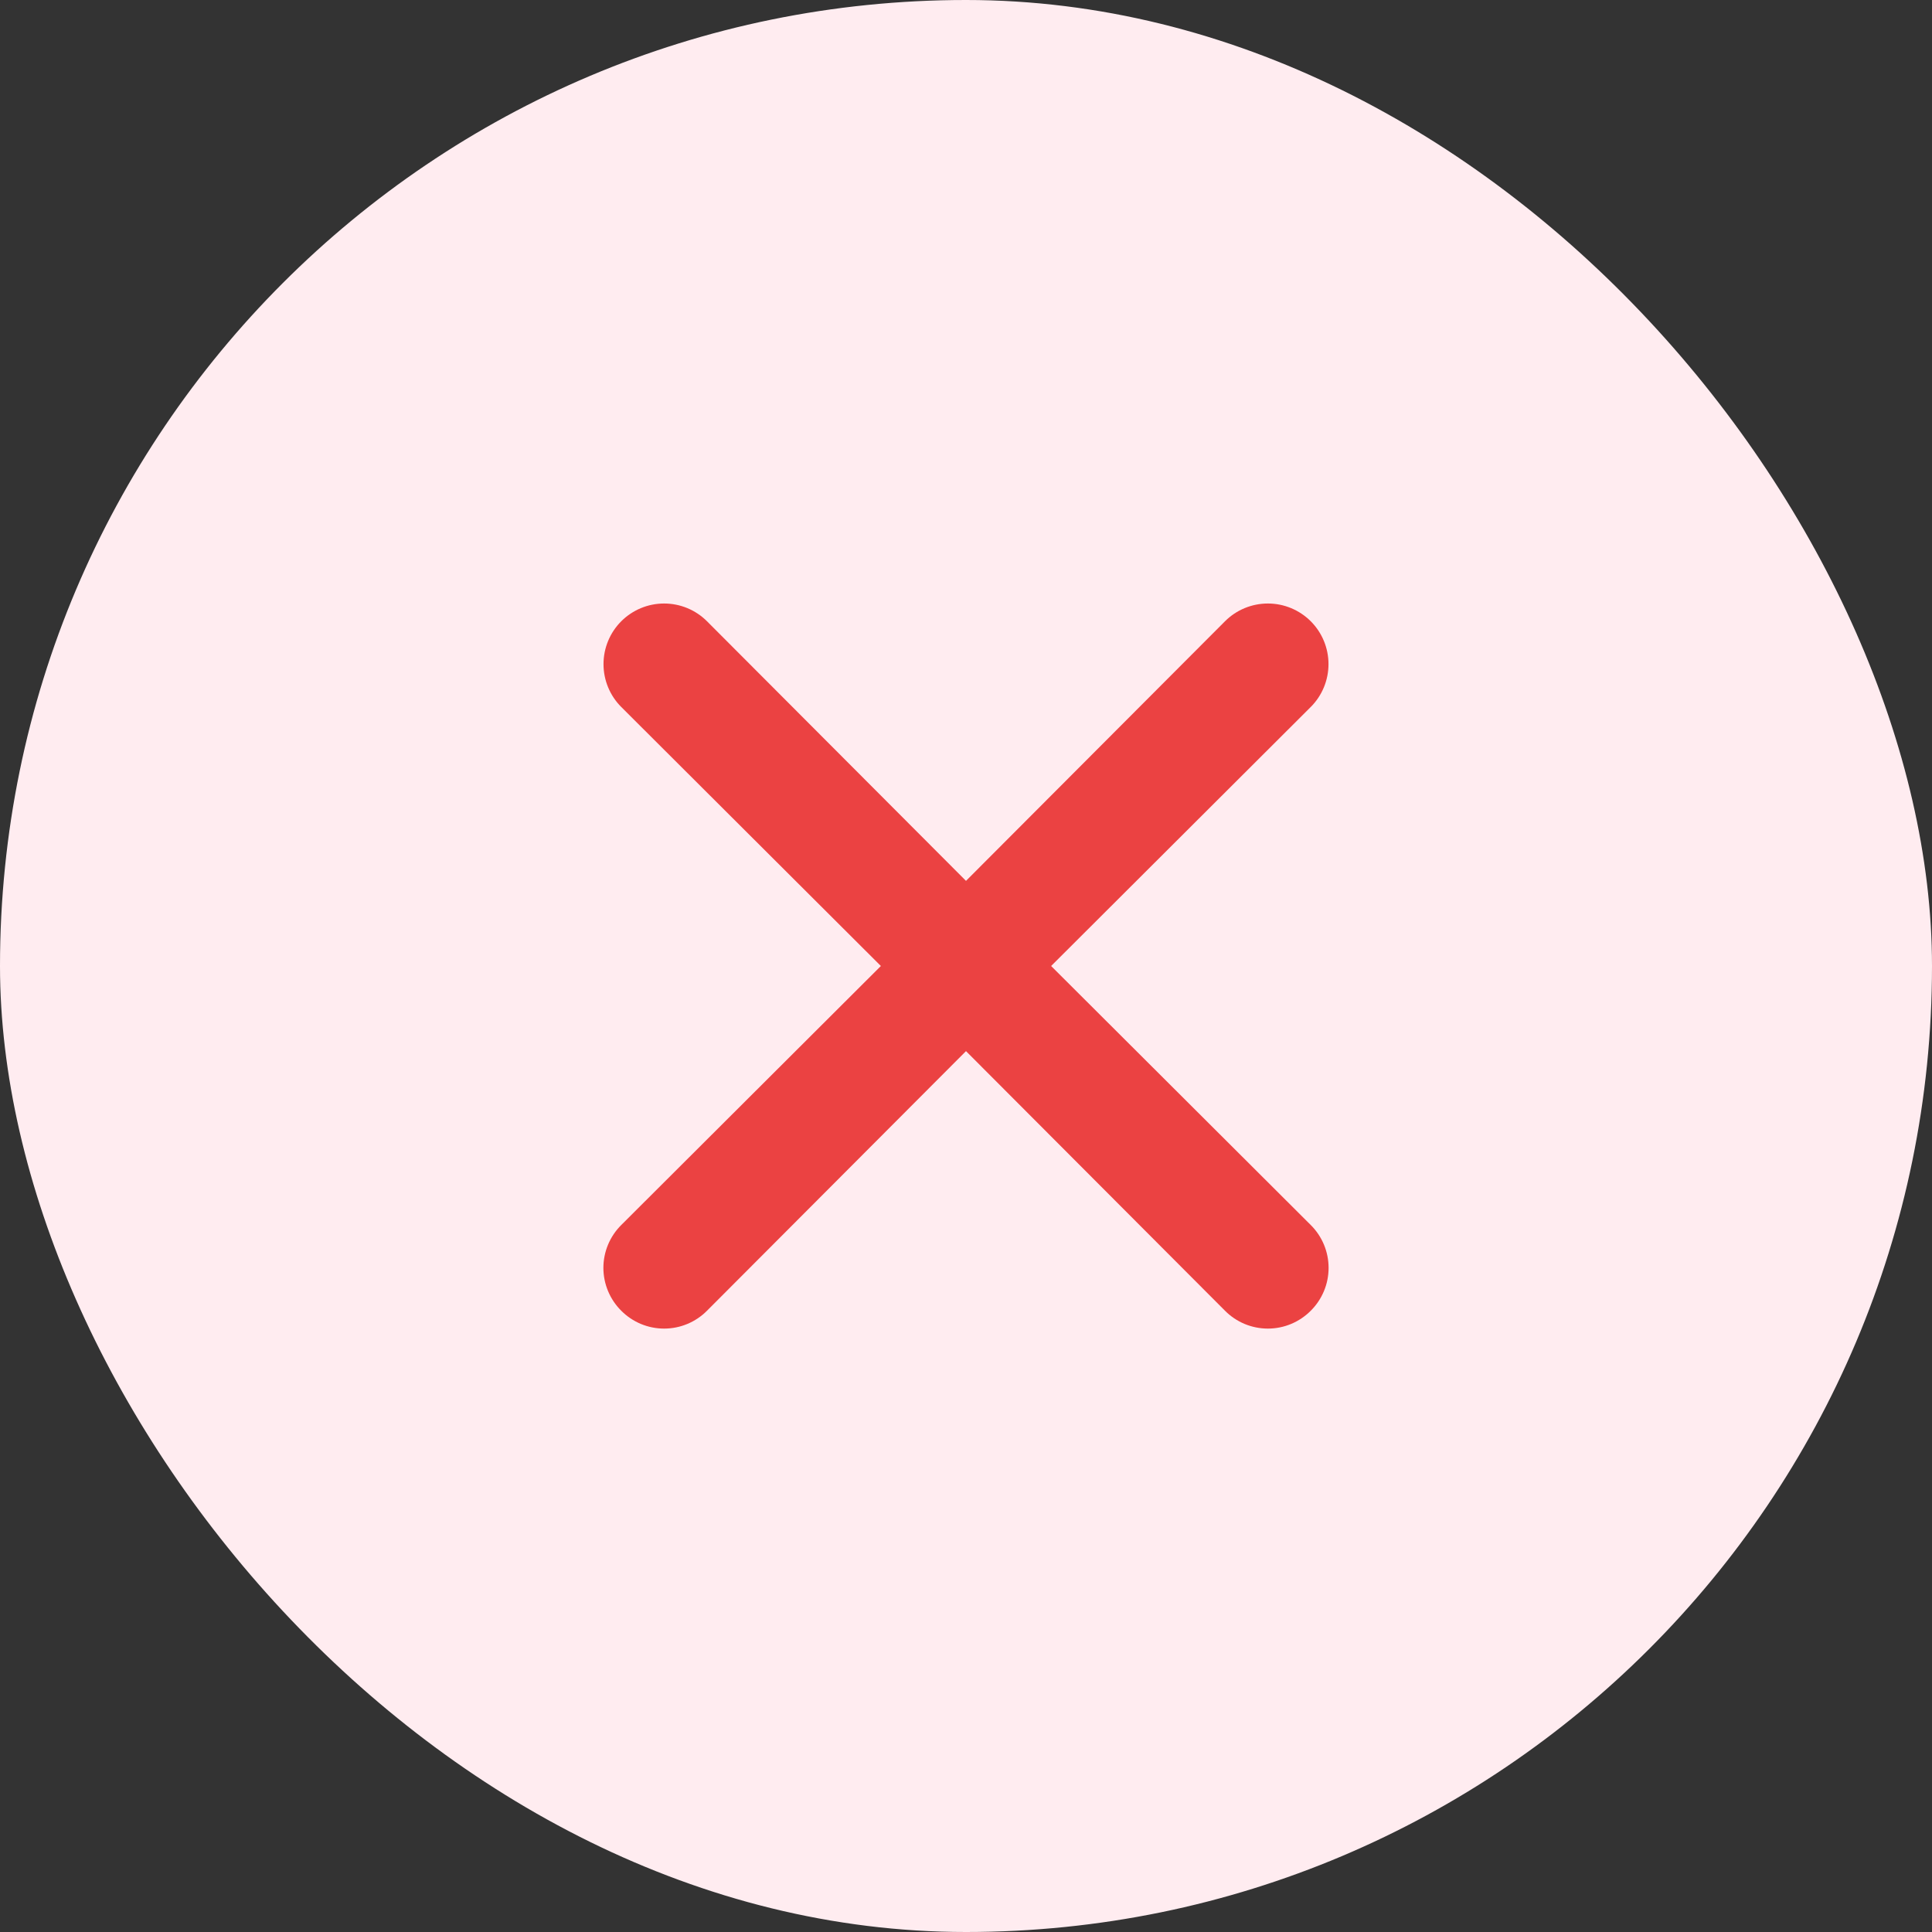 <svg width="80" height="80" viewBox="0 0 80 80" fill="none" xmlns="http://www.w3.org/2000/svg">
<rect x="0" y="0" width="80" height="80" fill="#333333" stroke="none"/>
<rect width="80" height="80" rx="40" fill="#FFECF0"/>
<path d="M43.525 40L54.275 29.275C54.746 28.804 55.01 28.166 55.01 27.5C55.01 26.834 54.746 26.196 54.275 25.725C53.804 25.254 53.166 24.99 52.5 24.99C51.834 24.99 51.196 25.254 50.725 25.725L40 36.475L29.275 25.725C28.804 25.254 28.166 24.99 27.5 24.99C26.834 24.99 26.196 25.254 25.725 25.725C25.254 26.196 24.99 26.834 24.99 27.5C24.99 28.166 25.254 28.804 25.725 29.275L36.475 40L25.725 50.725C25.491 50.957 25.305 51.234 25.178 51.538C25.051 51.843 24.985 52.17 24.985 52.5C24.985 52.83 25.051 53.157 25.178 53.461C25.305 53.766 25.491 54.043 25.725 54.275C25.957 54.509 26.234 54.695 26.538 54.822C26.843 54.949 27.17 55.014 27.5 55.014C27.83 55.014 28.157 54.949 28.461 54.822C28.766 54.695 29.042 54.509 29.275 54.275L40 43.525L50.725 54.275C50.957 54.509 51.234 54.695 51.538 54.822C51.843 54.949 52.17 55.014 52.5 55.014C52.83 55.014 53.157 54.949 53.461 54.822C53.766 54.695 54.042 54.509 54.275 54.275C54.509 54.043 54.695 53.766 54.822 53.461C54.949 53.157 55.014 52.83 55.014 52.5C55.014 52.17 54.949 51.843 54.822 51.538C54.695 51.234 54.509 50.957 54.275 50.725L43.525 40Z" fill="#EB4242"/>
</svg>
